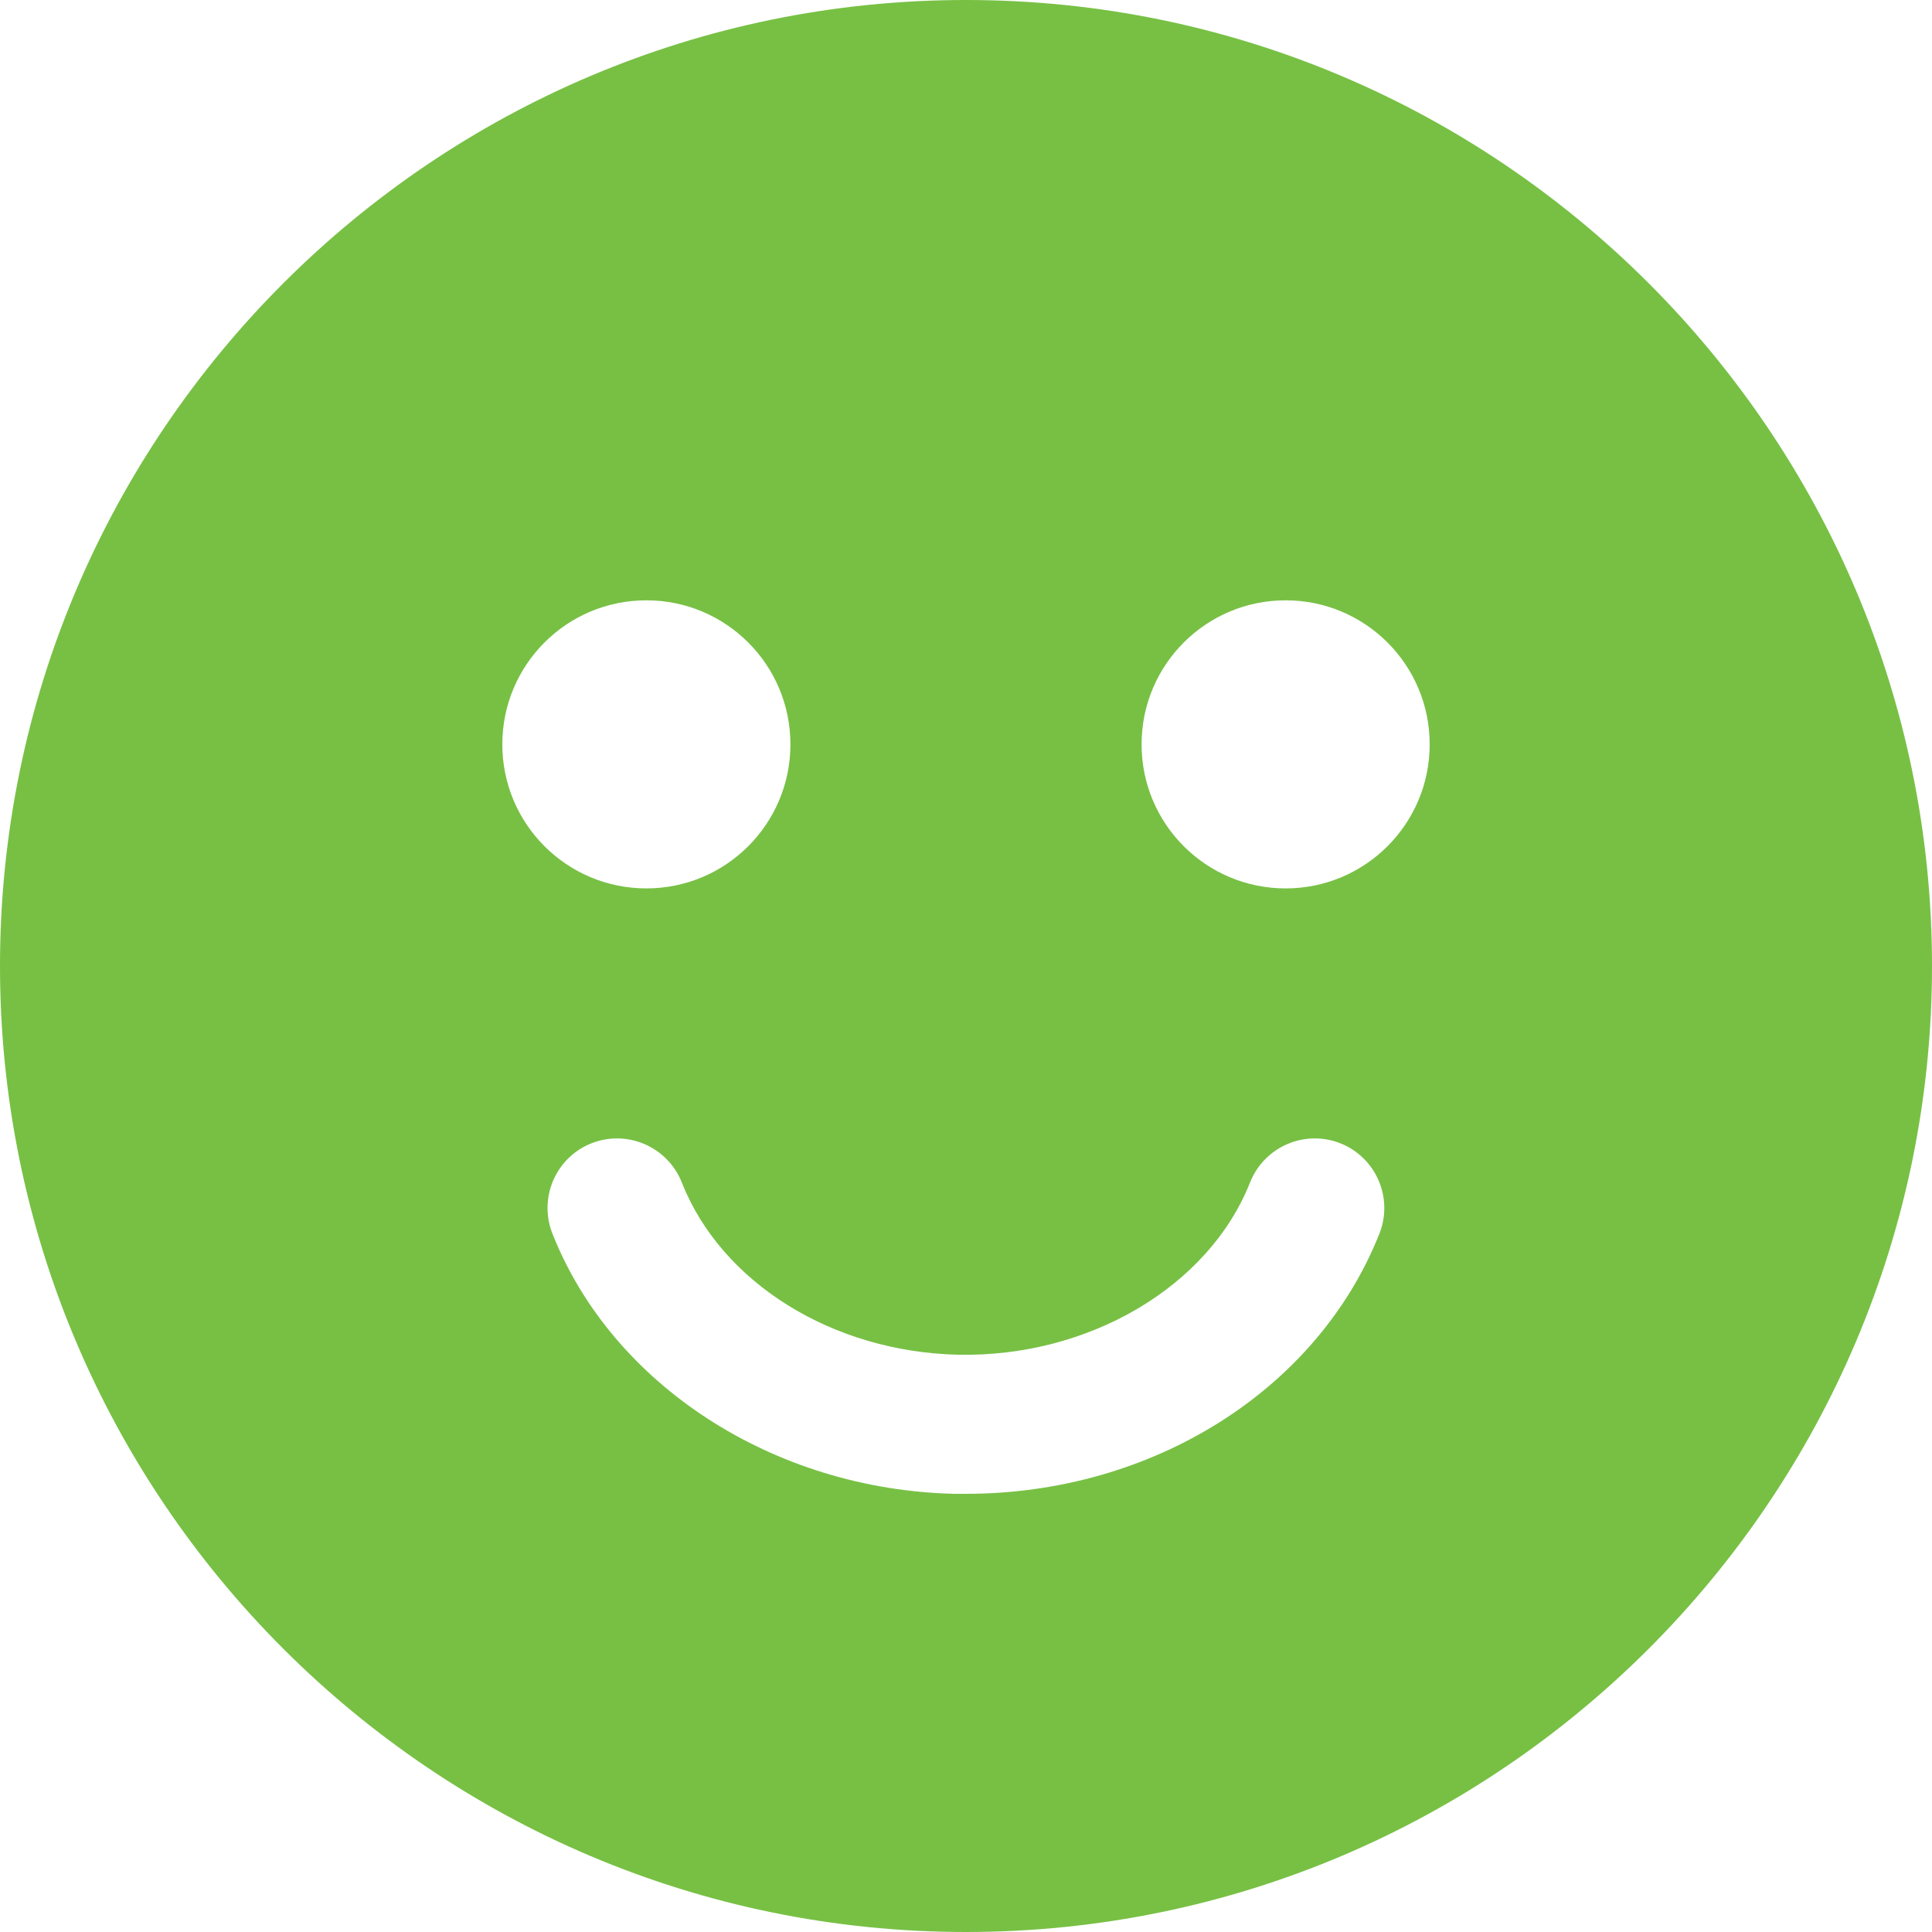 <?xml version="1.0" encoding="UTF-8"?>
<svg id="Layer_2" xmlns="http://www.w3.org/2000/svg" viewBox="0 0 125 125">
  <defs>
    <style>
      .cls-1 {
        fill: #77c044;
      }
    </style>
  </defs>
  <g id="Layer_1-2" data-name="Layer_1">
    <path class="cls-1" d="M62.5,0C28.04,0,0,28.04,0,62.5s28.04,62.5,62.5,62.5,62.5-28.04,62.5-62.5S96.96,0,62.5,0ZM41.82,38.84c5.15,0,9.32,4.17,9.32,9.32s-4.17,9.32-9.32,9.32-9.32-4.17-9.32-9.32,4.17-9.32,9.32-9.32ZM35.74,79.81c-.91-2.31.22-4.93,2.53-5.84,2.31-.91,4.92.22,5.84,2.53,2.56,6.49,9.74,10.96,17.86,11.15,8.46.18,16.24-4.4,18.91-11.15.92-2.31,3.53-3.44,5.84-2.53,2.31.92,3.44,3.53,2.53,5.84-4.02,10.14-14.71,16.84-26.75,16.84-.24,0-.49,0-.73,0-11.7-.26-22.16-7.03-26.03-16.84ZM83.18,57.48c-5.15,0-9.32-4.17-9.32-9.32s4.17-9.32,9.32-9.32,9.32,4.17,9.32,9.32-4.17,9.32-9.32,9.32Z"/>
  </g>
</svg>